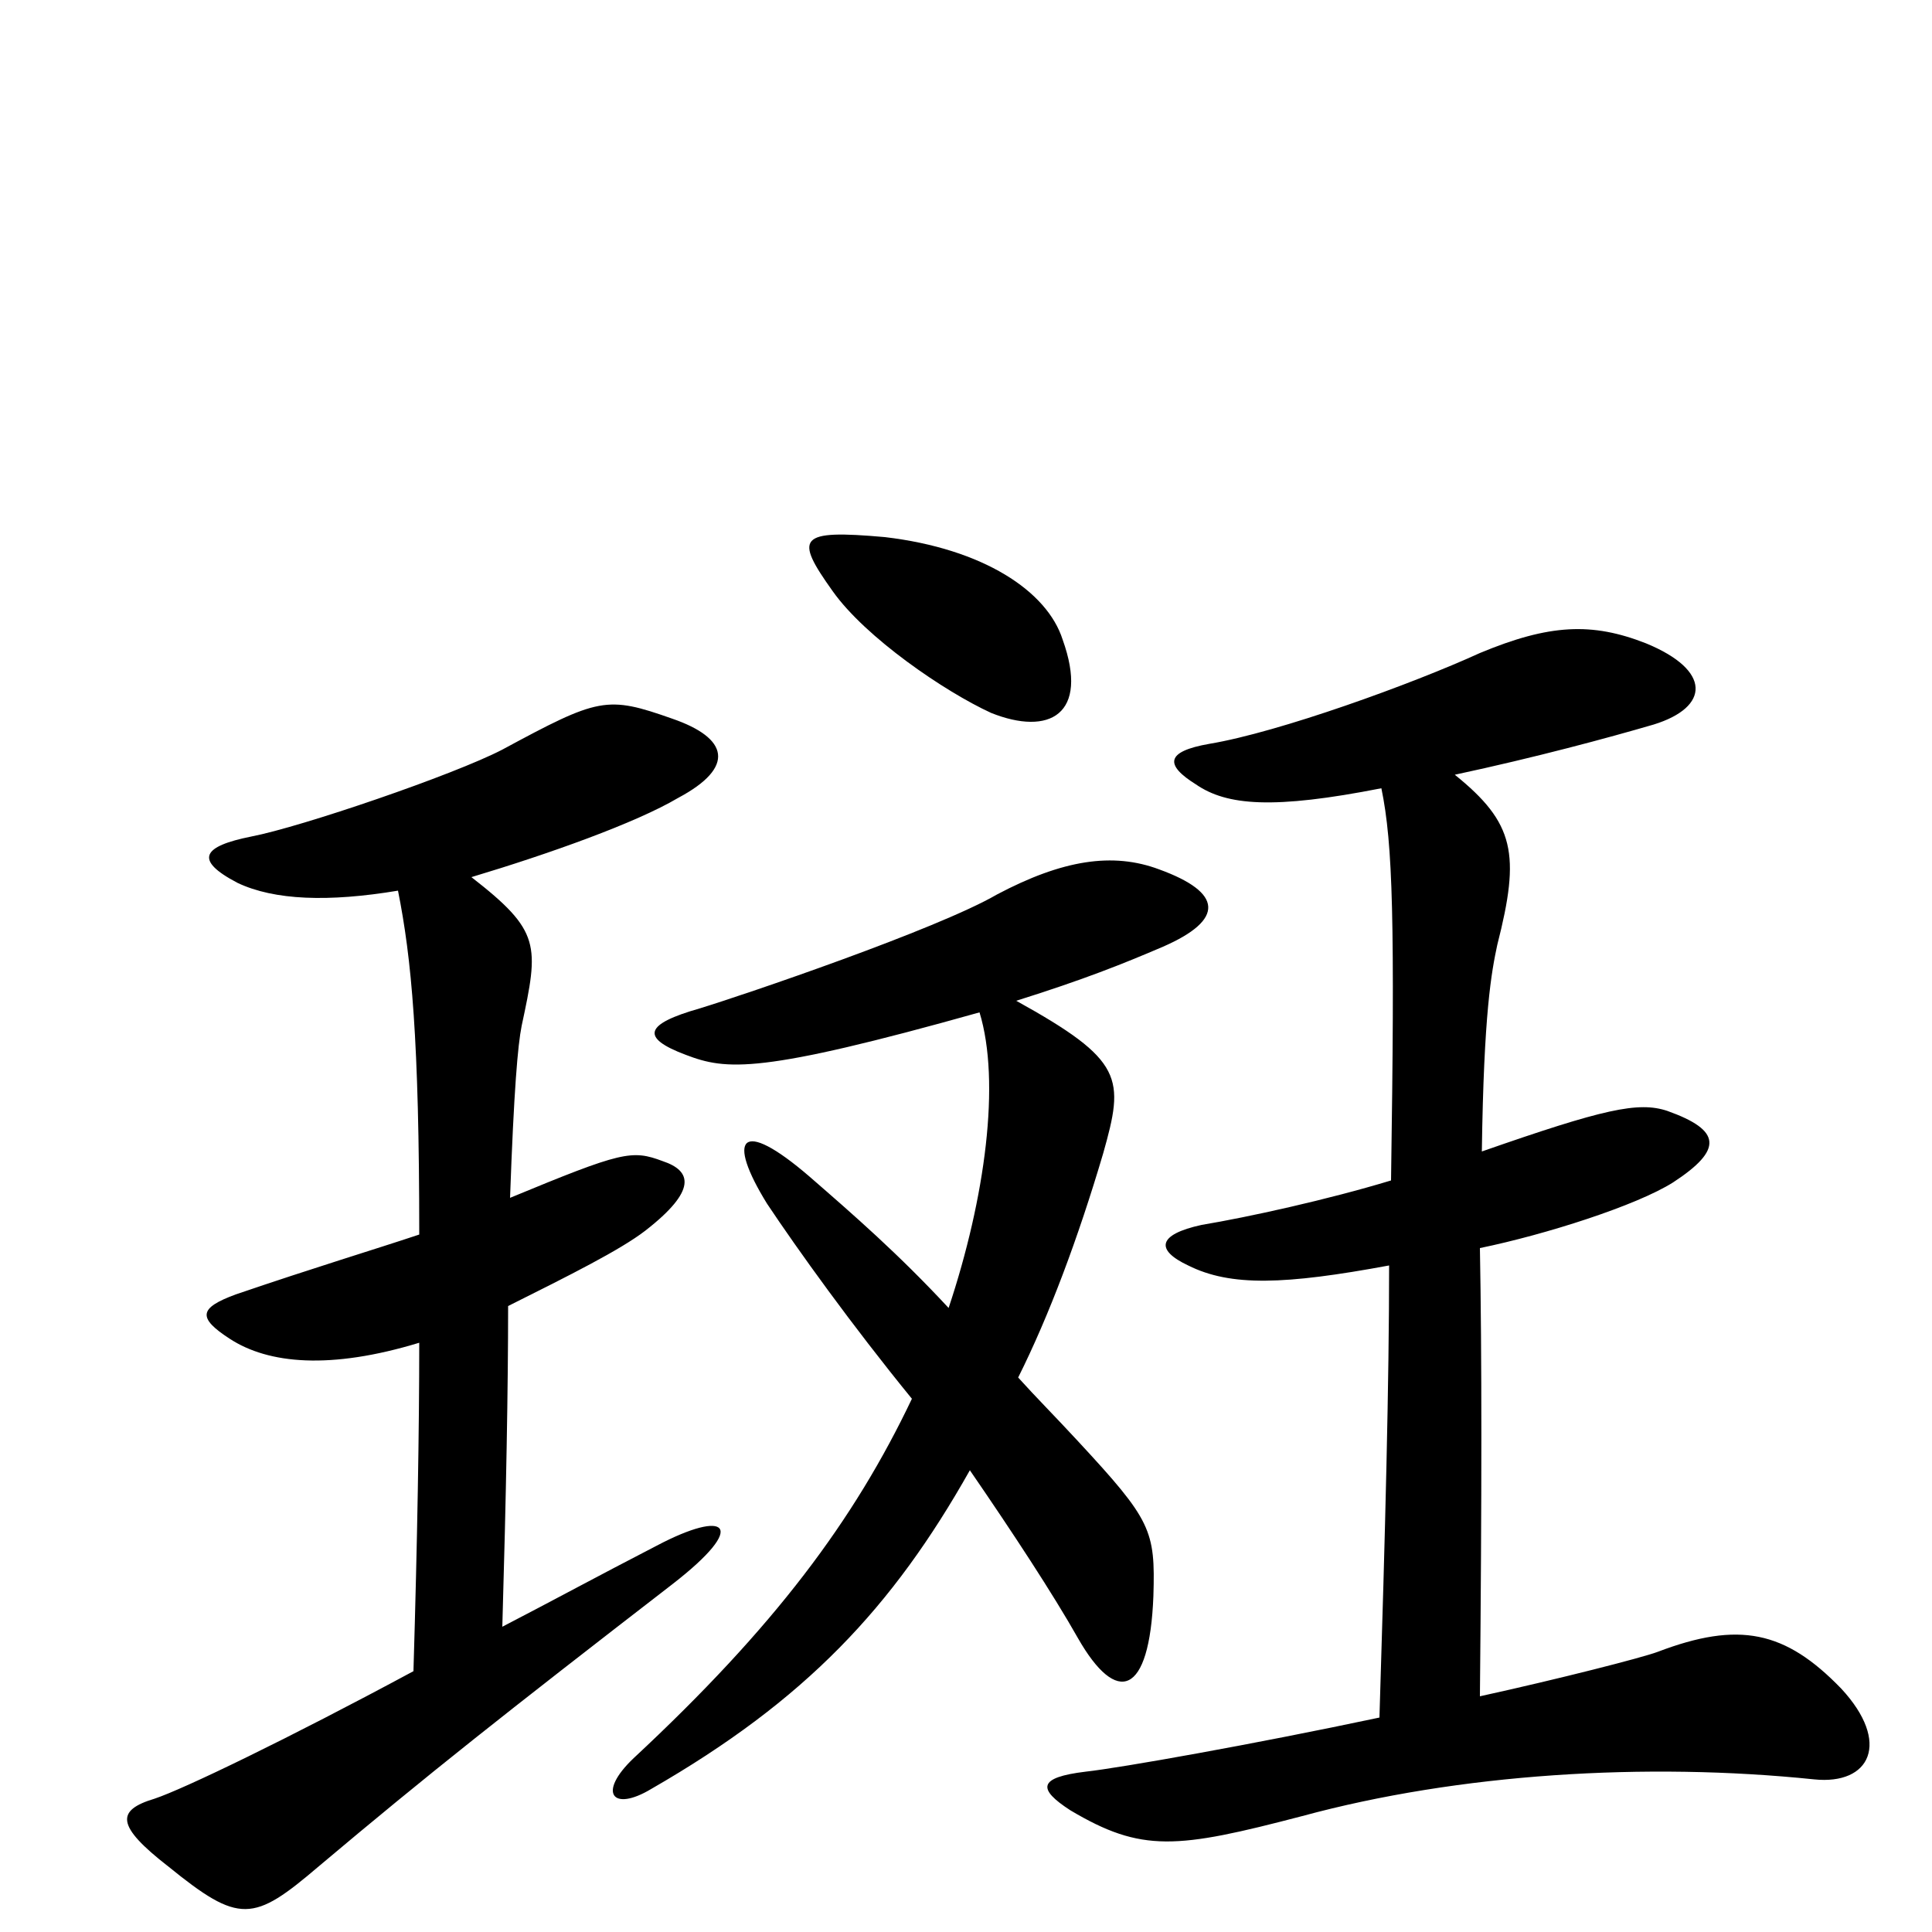 <svg xmlns="http://www.w3.org/2000/svg" viewBox="0 -1000 1000 1000">
	<path fill="#000000" d="M550 -669C542 -694 509 -716 458 -722C413 -726 411 -722 431 -694C448 -670 489 -642 513 -631C543 -619 564 -630 550 -669ZM953 -126C924 -156 900 -161 858 -145C850 -142 807 -131 766 -122C767 -226 767 -299 766 -354C800 -361 847 -376 866 -388C892 -405 891 -415 863 -425C848 -430 830 -426 767 -404C768 -476 772 -497 775 -511C787 -558 784 -574 753 -599C795 -608 832 -618 856 -625C885 -634 886 -653 852 -667C824 -678 802 -677 766 -662C731 -646 662 -621 626 -615C603 -611 603 -604 619 -594C635 -583 659 -581 715 -592C721 -563 722 -523 720 -389C687 -379 646 -370 622 -366C599 -361 598 -353 615 -345C637 -334 665 -335 719 -345C719 -284 717 -208 714 -111C648 -97 580 -85 562 -83C537 -80 537 -74 554 -63C591 -41 609 -43 674 -60C755 -82 852 -88 939 -79C968 -76 979 -98 953 -126ZM351 -587C381 -603 377 -618 348 -628C314 -640 310 -639 260 -612C235 -599 156 -572 130 -567C105 -562 100 -555 123 -543C142 -534 170 -533 206 -539C213 -504 217 -462 217 -361C193 -353 163 -344 122 -330C103 -323 102 -318 119 -307C139 -294 171 -291 217 -305C217 -260 216 -202 214 -135C149 -100 95 -74 80 -69C60 -63 60 -55 87 -34C124 -4 131 -5 165 -34C222 -82 260 -112 348 -180C388 -211 376 -219 340 -200C309 -184 287 -172 260 -158C262 -227 263 -282 263 -324C295 -340 321 -353 334 -363C361 -384 358 -394 343 -399C327 -405 322 -404 264 -380C266 -436 268 -459 270 -469C279 -511 280 -518 244 -546C284 -558 329 -574 351 -587ZM602 -510C634 -524 633 -538 600 -550C576 -559 550 -555 516 -537C485 -519 385 -485 362 -478C334 -470 331 -463 355 -454C376 -446 393 -444 507 -476C518 -440 510 -380 491 -323C465 -351 442 -371 419 -391C383 -422 376 -411 397 -377C413 -353 441 -314 472 -276C442 -213 401 -158 328 -90C309 -72 317 -62 337 -74C417 -120 462 -168 502 -239C524 -207 545 -175 558 -152C578 -117 595 -122 597 -174C598 -208 596 -213 558 -254C546 -267 536 -277 527 -287C543 -319 558 -359 571 -403C582 -442 582 -451 526 -482C561 -493 581 -501 602 -510Z"/>
</svg>